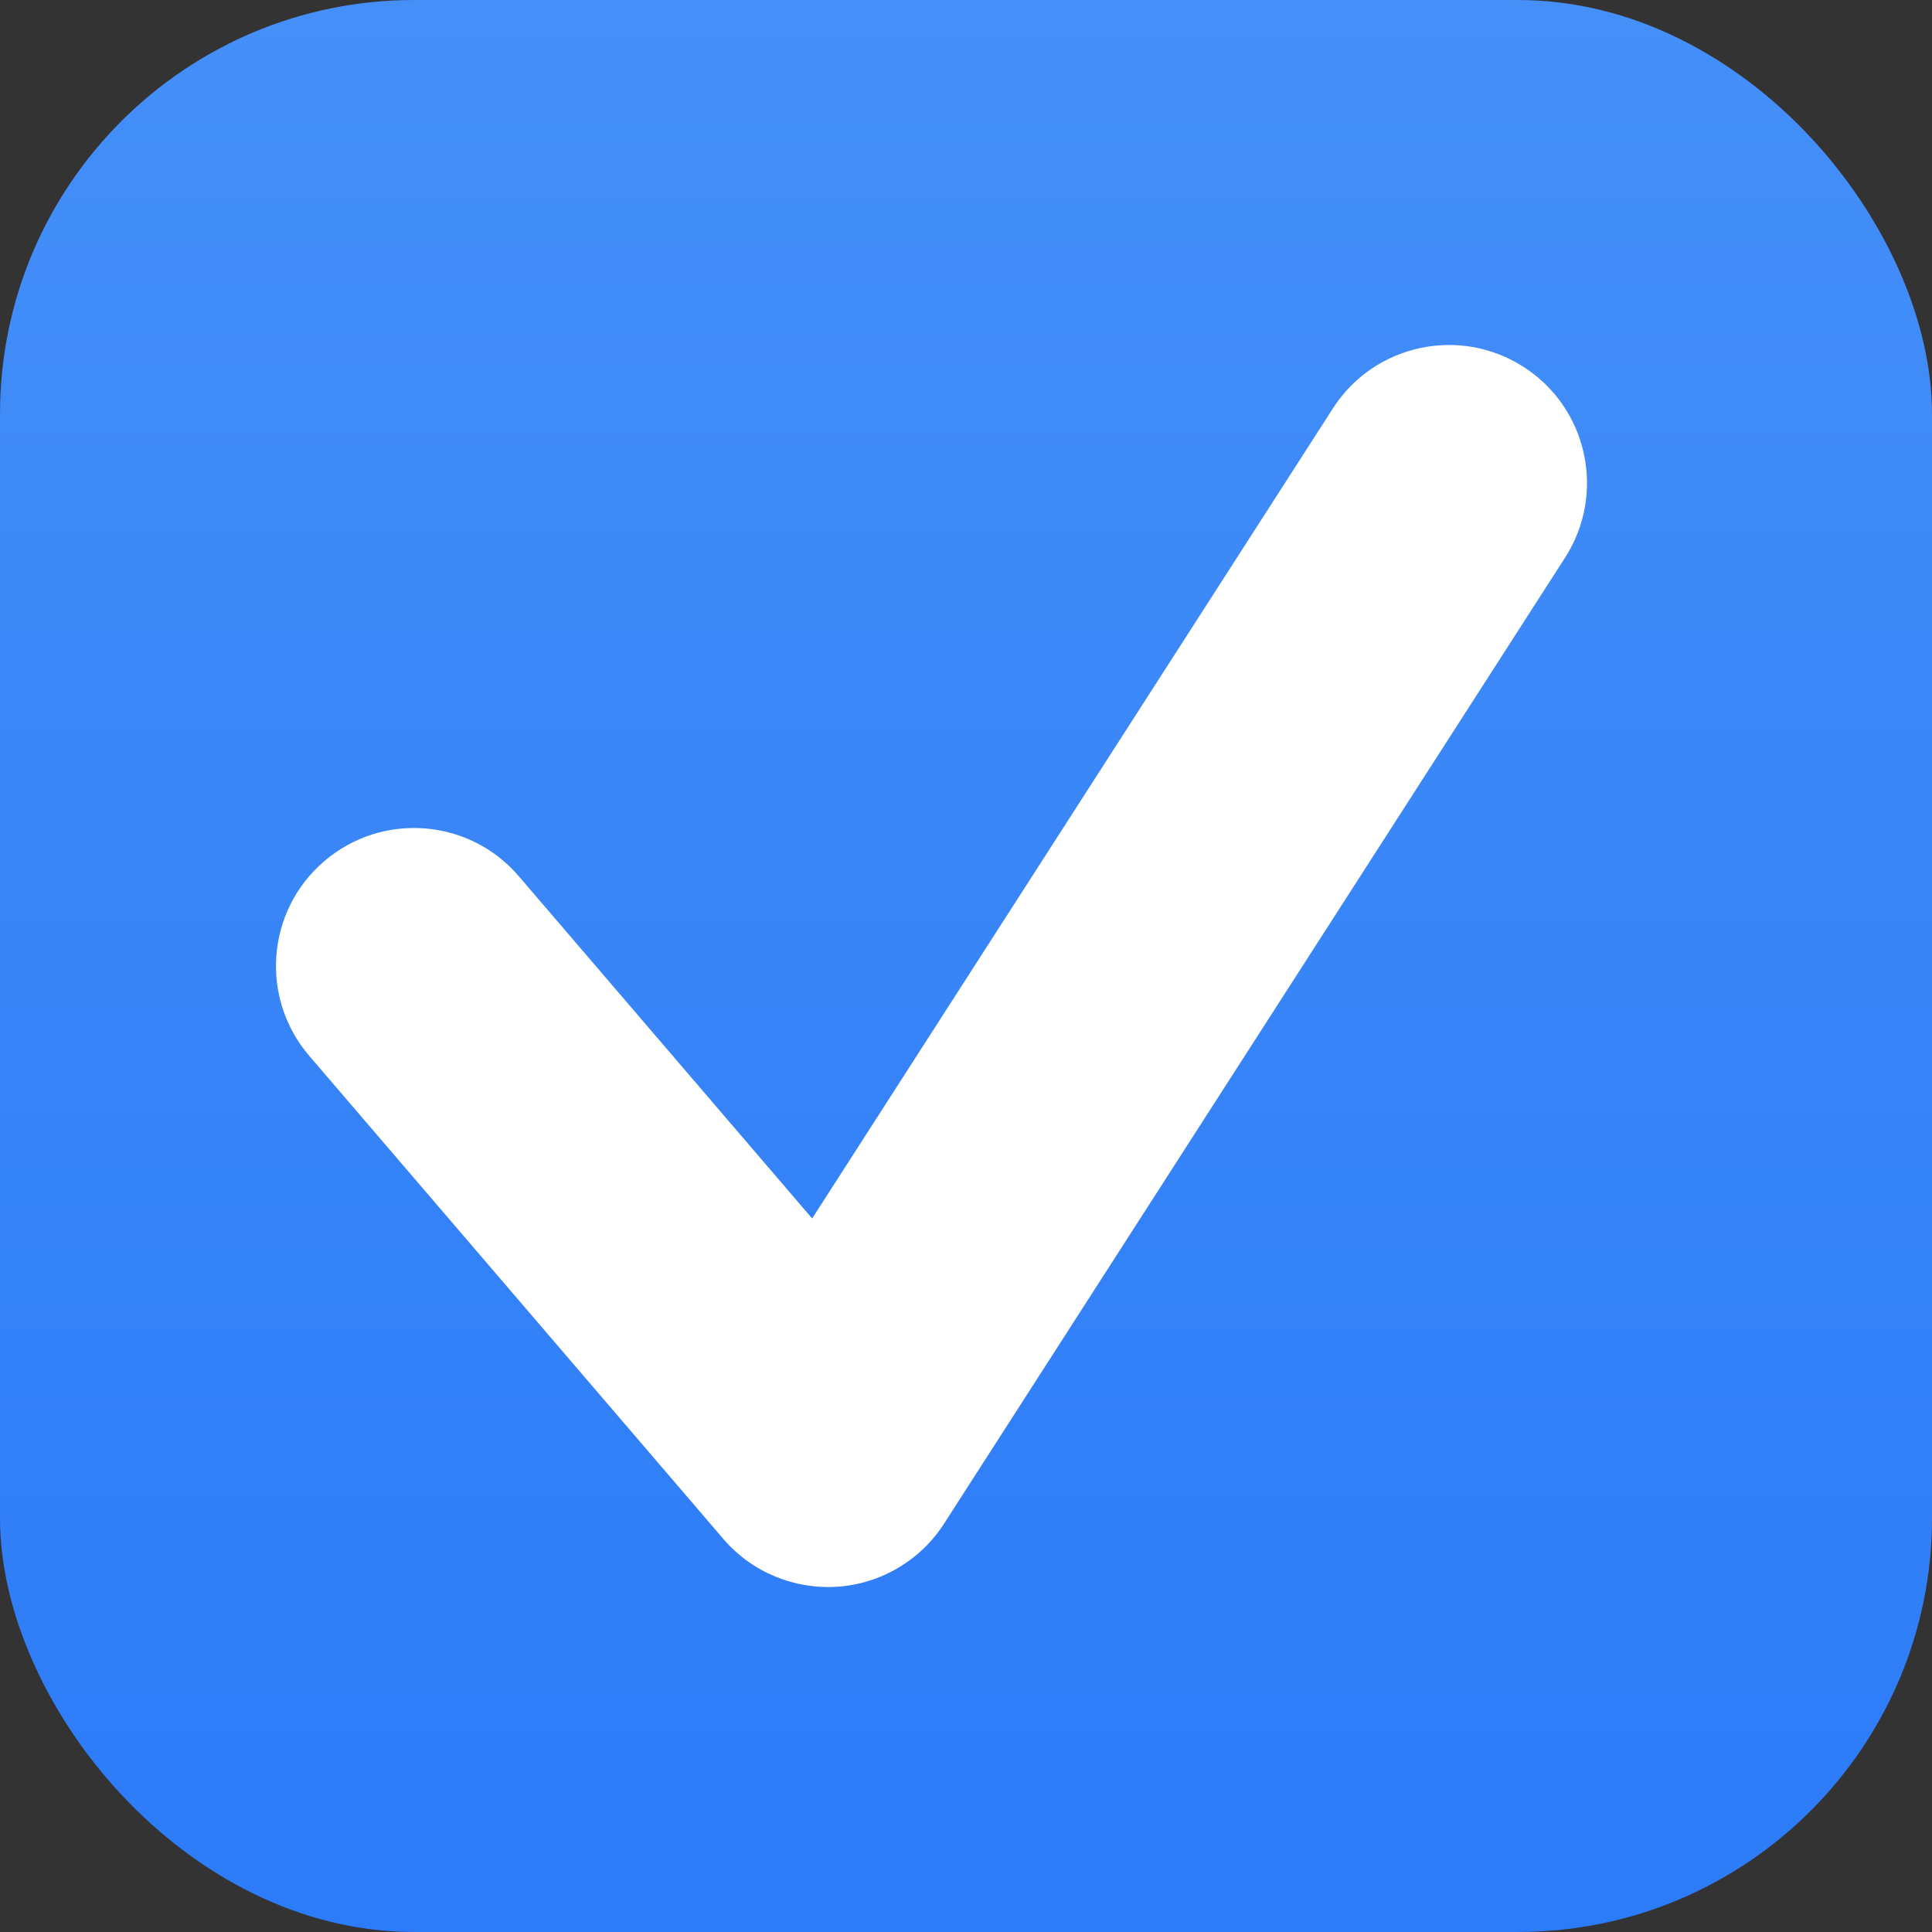 <svg width="14" height="14" viewBox="0 0 14 14" fill="none" xmlns="http://www.w3.org/2000/svg">
<rect x="0" y="0" width="14" height="14" fill="#333333" stroke="none"/>
<rect width="14" height="14" rx="3" fill="url(#paint0_linear_16_24)"/>
<path d="M3.759 6.349C3.4 5.93 2.769 5.881 2.349 6.241C1.93 6.6 1.881 7.231 2.241 7.651L3.759 6.349ZM6 10.5L5.241 11.151C5.446 11.391 5.753 11.519 6.069 11.498C6.384 11.476 6.67 11.307 6.841 11.041L6 10.5ZM11.341 4.041C11.64 3.576 11.505 2.957 11.041 2.659C10.576 2.36 9.957 2.495 9.659 2.959L11.341 4.041ZM2.241 7.651L5.241 11.151L6.759 9.849L3.759 6.349L2.241 7.651ZM6.841 11.041L11.341 4.041L9.659 2.959L5.159 9.959L6.841 11.041Z" fill="white"/>
<defs>
<linearGradient id="paint0_linear_16_24" x1="7" y1="0" x2="7" y2="14" gradientUnits="userSpaceOnUse">
<stop stop-color="#448FF8"/>
<stop offset="1" stop-color="#2C7BF8"/>
</linearGradient>
</defs>
</svg>
